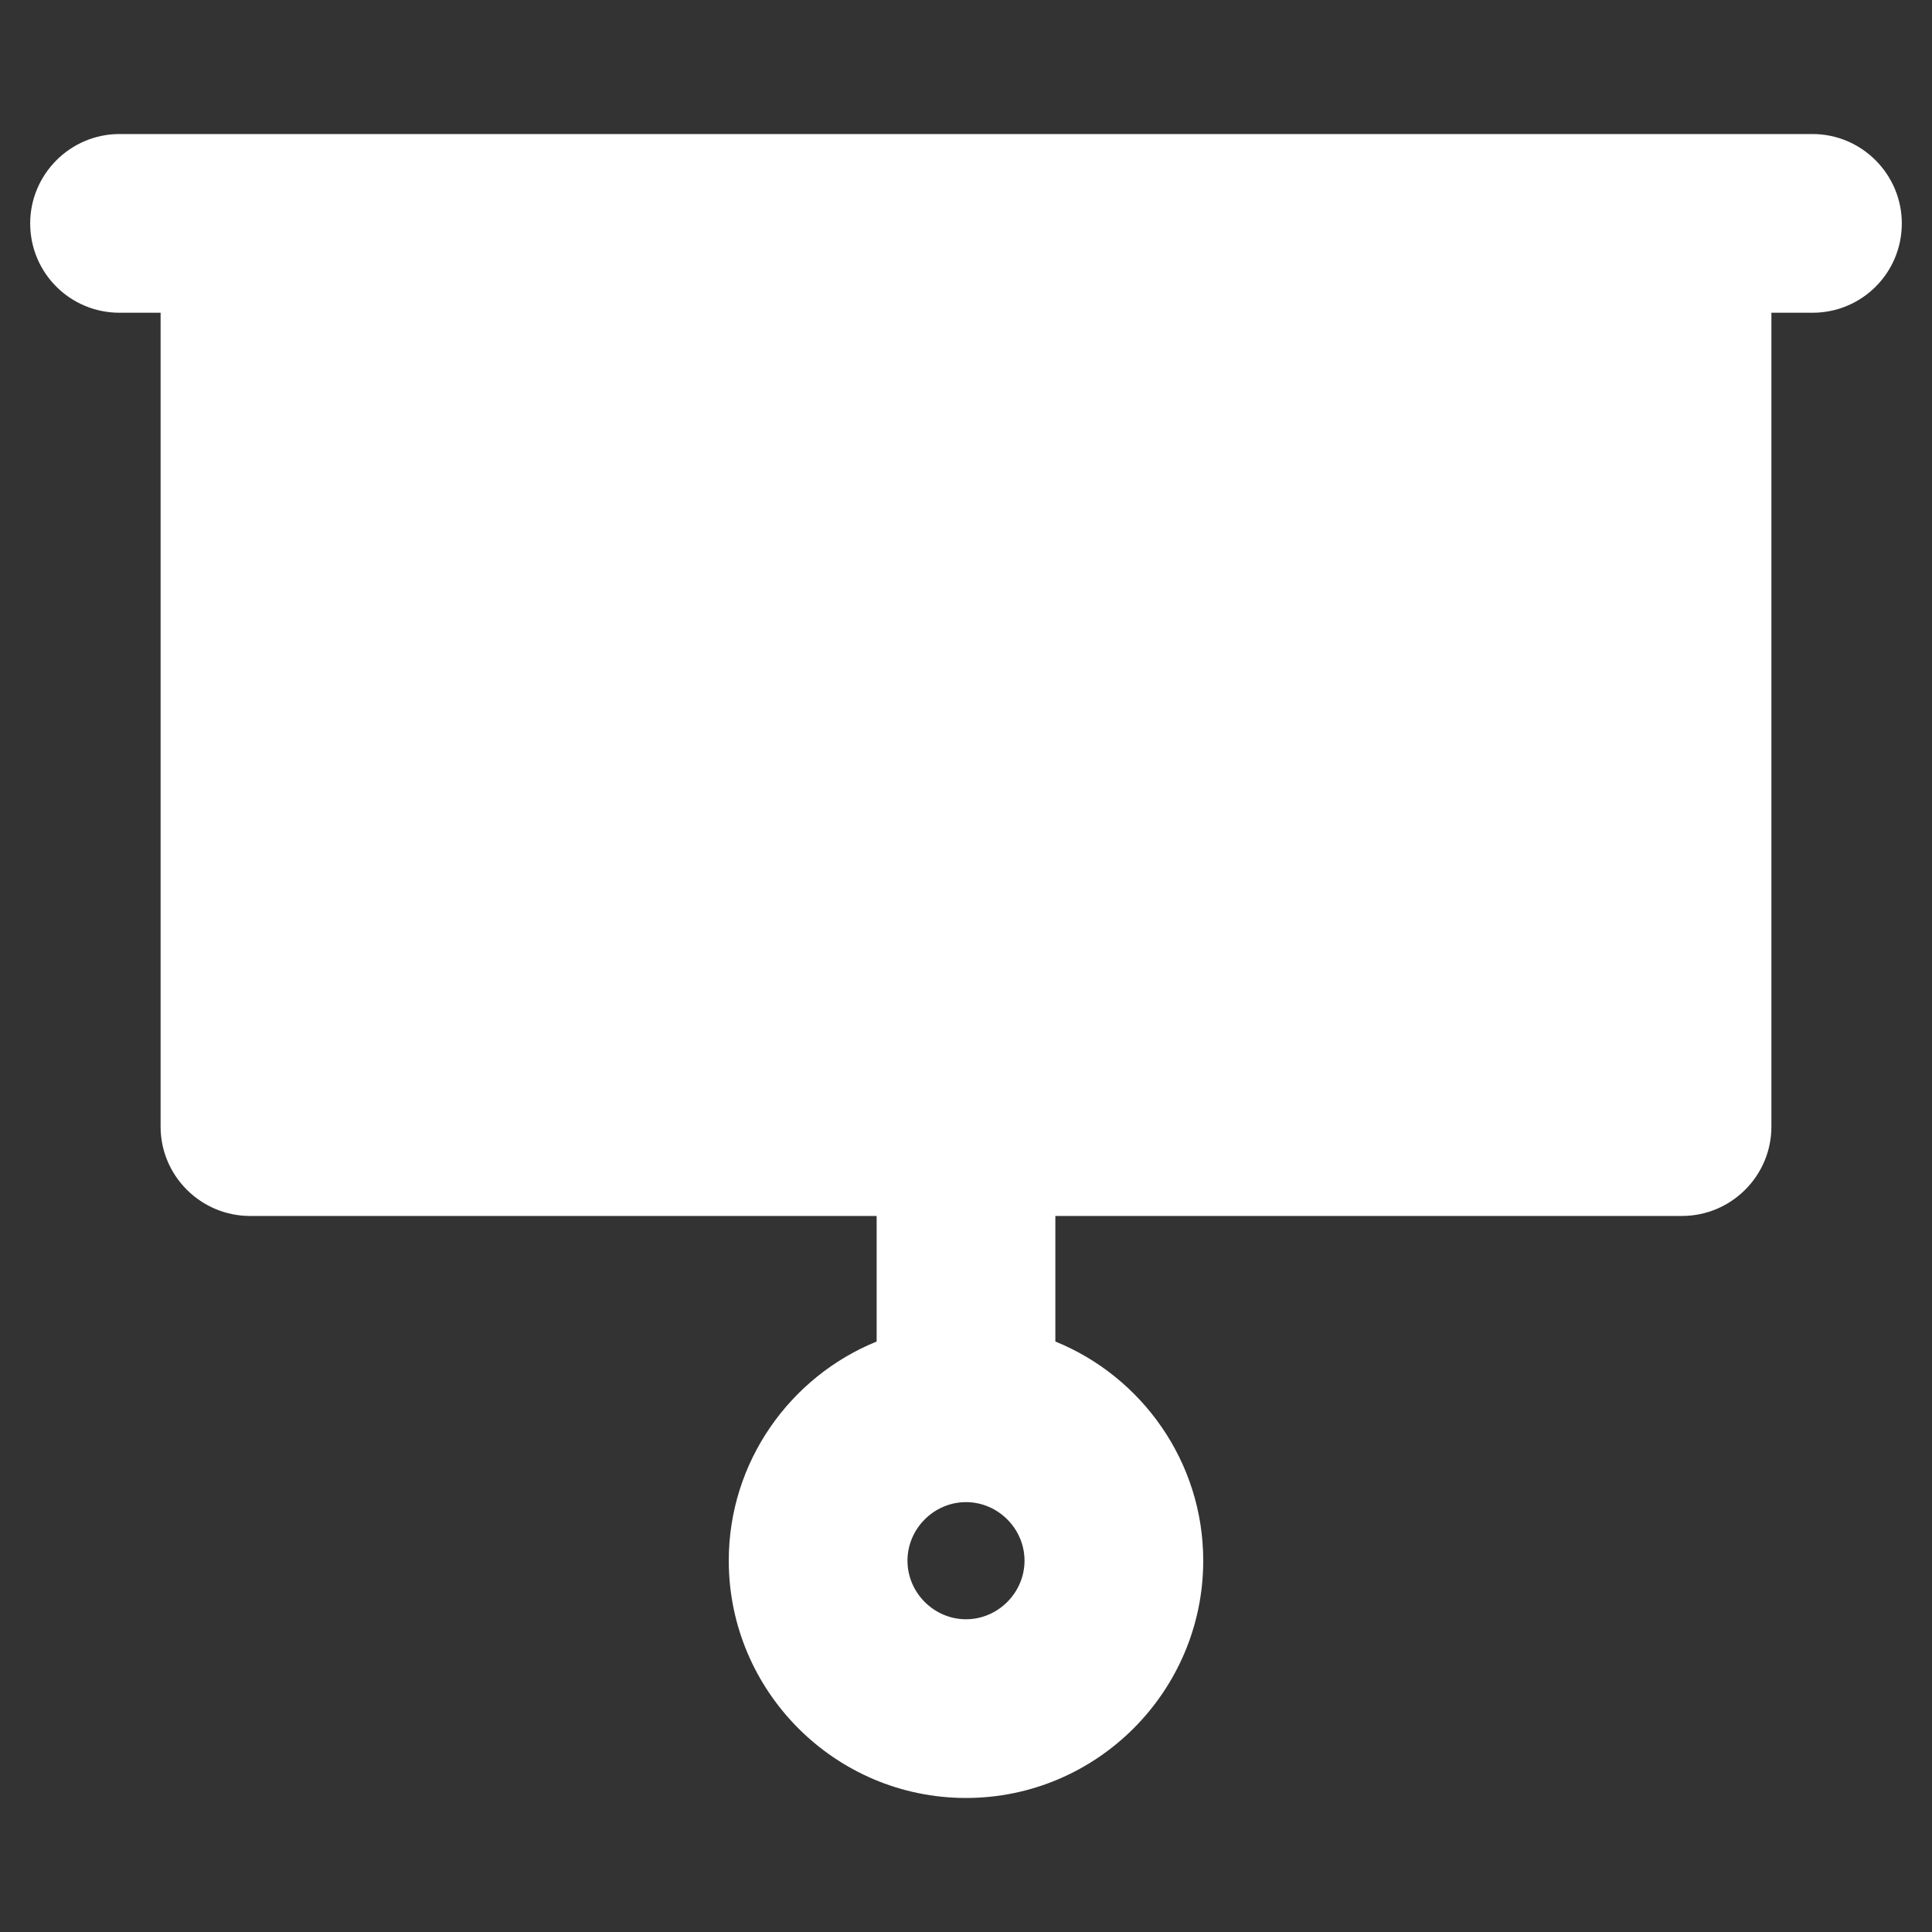 <svg width="24" height="24" viewBox="0 0 24 24" fill="none" xmlns="http://www.w3.org/2000/svg">
<rect x="0" y="0" width="24" height="24" fill="#333333" stroke="none"/>
<path d="M22.515 1.665H1.485C0.87 1.665 0.375 2.168 0.375 2.775C0.375 3.39 0.87 3.885 1.485 3.885H1.995V13.995C1.995 14.61 2.498 15.105 3.105 15.105H10.89V16.665C9.818 17.1 9.053 18.157 9.053 19.387C9.053 21.008 10.373 22.335 12 22.335C13.627 22.335 14.947 21.008 14.947 19.387C14.947 18.157 14.182 17.1 13.11 16.665V15.105H20.895C21.503 15.105 22.005 14.61 22.005 13.995V3.885H22.515C23.13 3.885 23.625 3.39 23.625 2.775C23.625 2.168 23.13 1.665 22.515 1.665ZM12 20.115C11.602 20.115 11.273 19.785 11.273 19.387C11.273 18.99 11.602 18.66 12 18.66C12.398 18.66 12.727 18.99 12.727 19.387C12.727 19.785 12.398 20.115 12 20.115Z" fill="white"/>
</svg>
